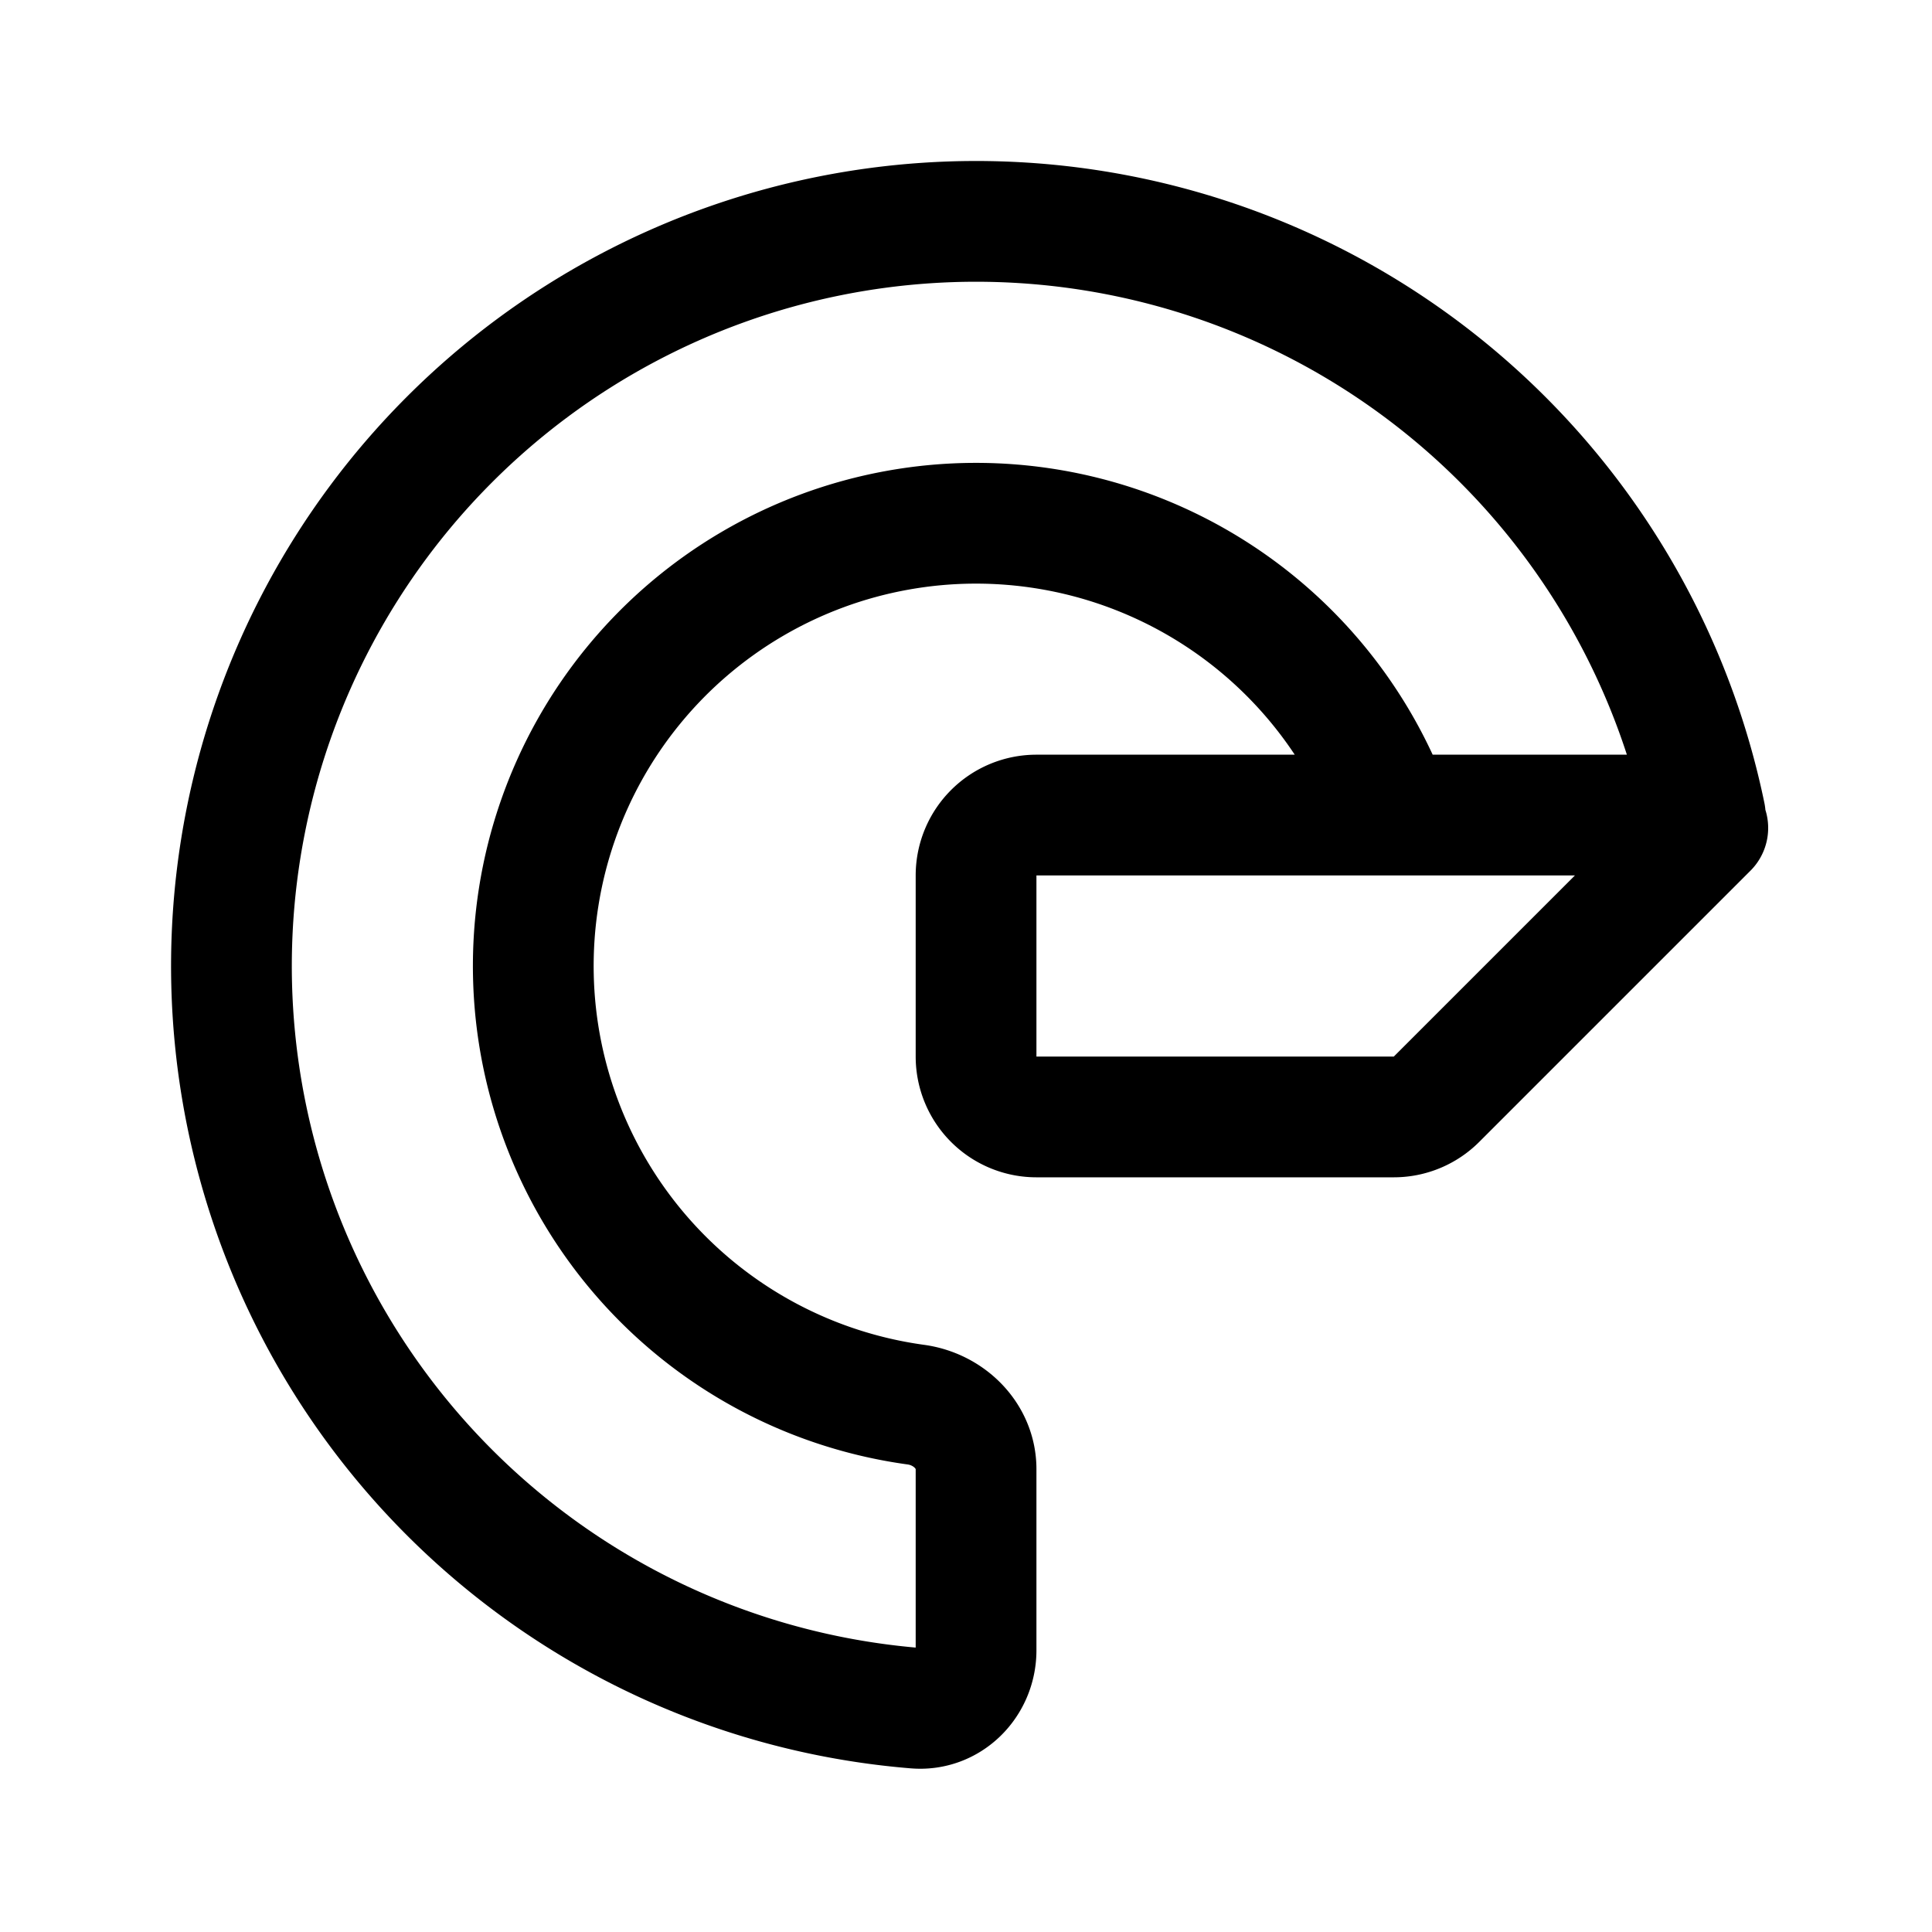 <svg width="192" height="192" fill="none" xmlns="http://www.w3.org/2000/svg"><path d="M138.078 80.232a44.005 44.005 0 0 0-48.87-27.537 44 44 0 0 0 1.81 86.897c3.284.45 5.982 3.094 5.982 6.408v18c0 3.314-2.69 6.025-5.994 5.757a74.005 74.005 0 0 1-62.373-45.438 74.002 74.002 0 0 1 53.93-100.897A74.002 74.002 0 0 1 169.36 80.5l.105.5H103a6 6 0 0 0-6 6v18a6 6 0 0 0 6 6h35.515a6 6 0 0 0 4.242-1.757l26.961-26.96" stroke="#000" stroke-width="12" stroke-linecap="round" stroke-linejoin="round"/></svg>